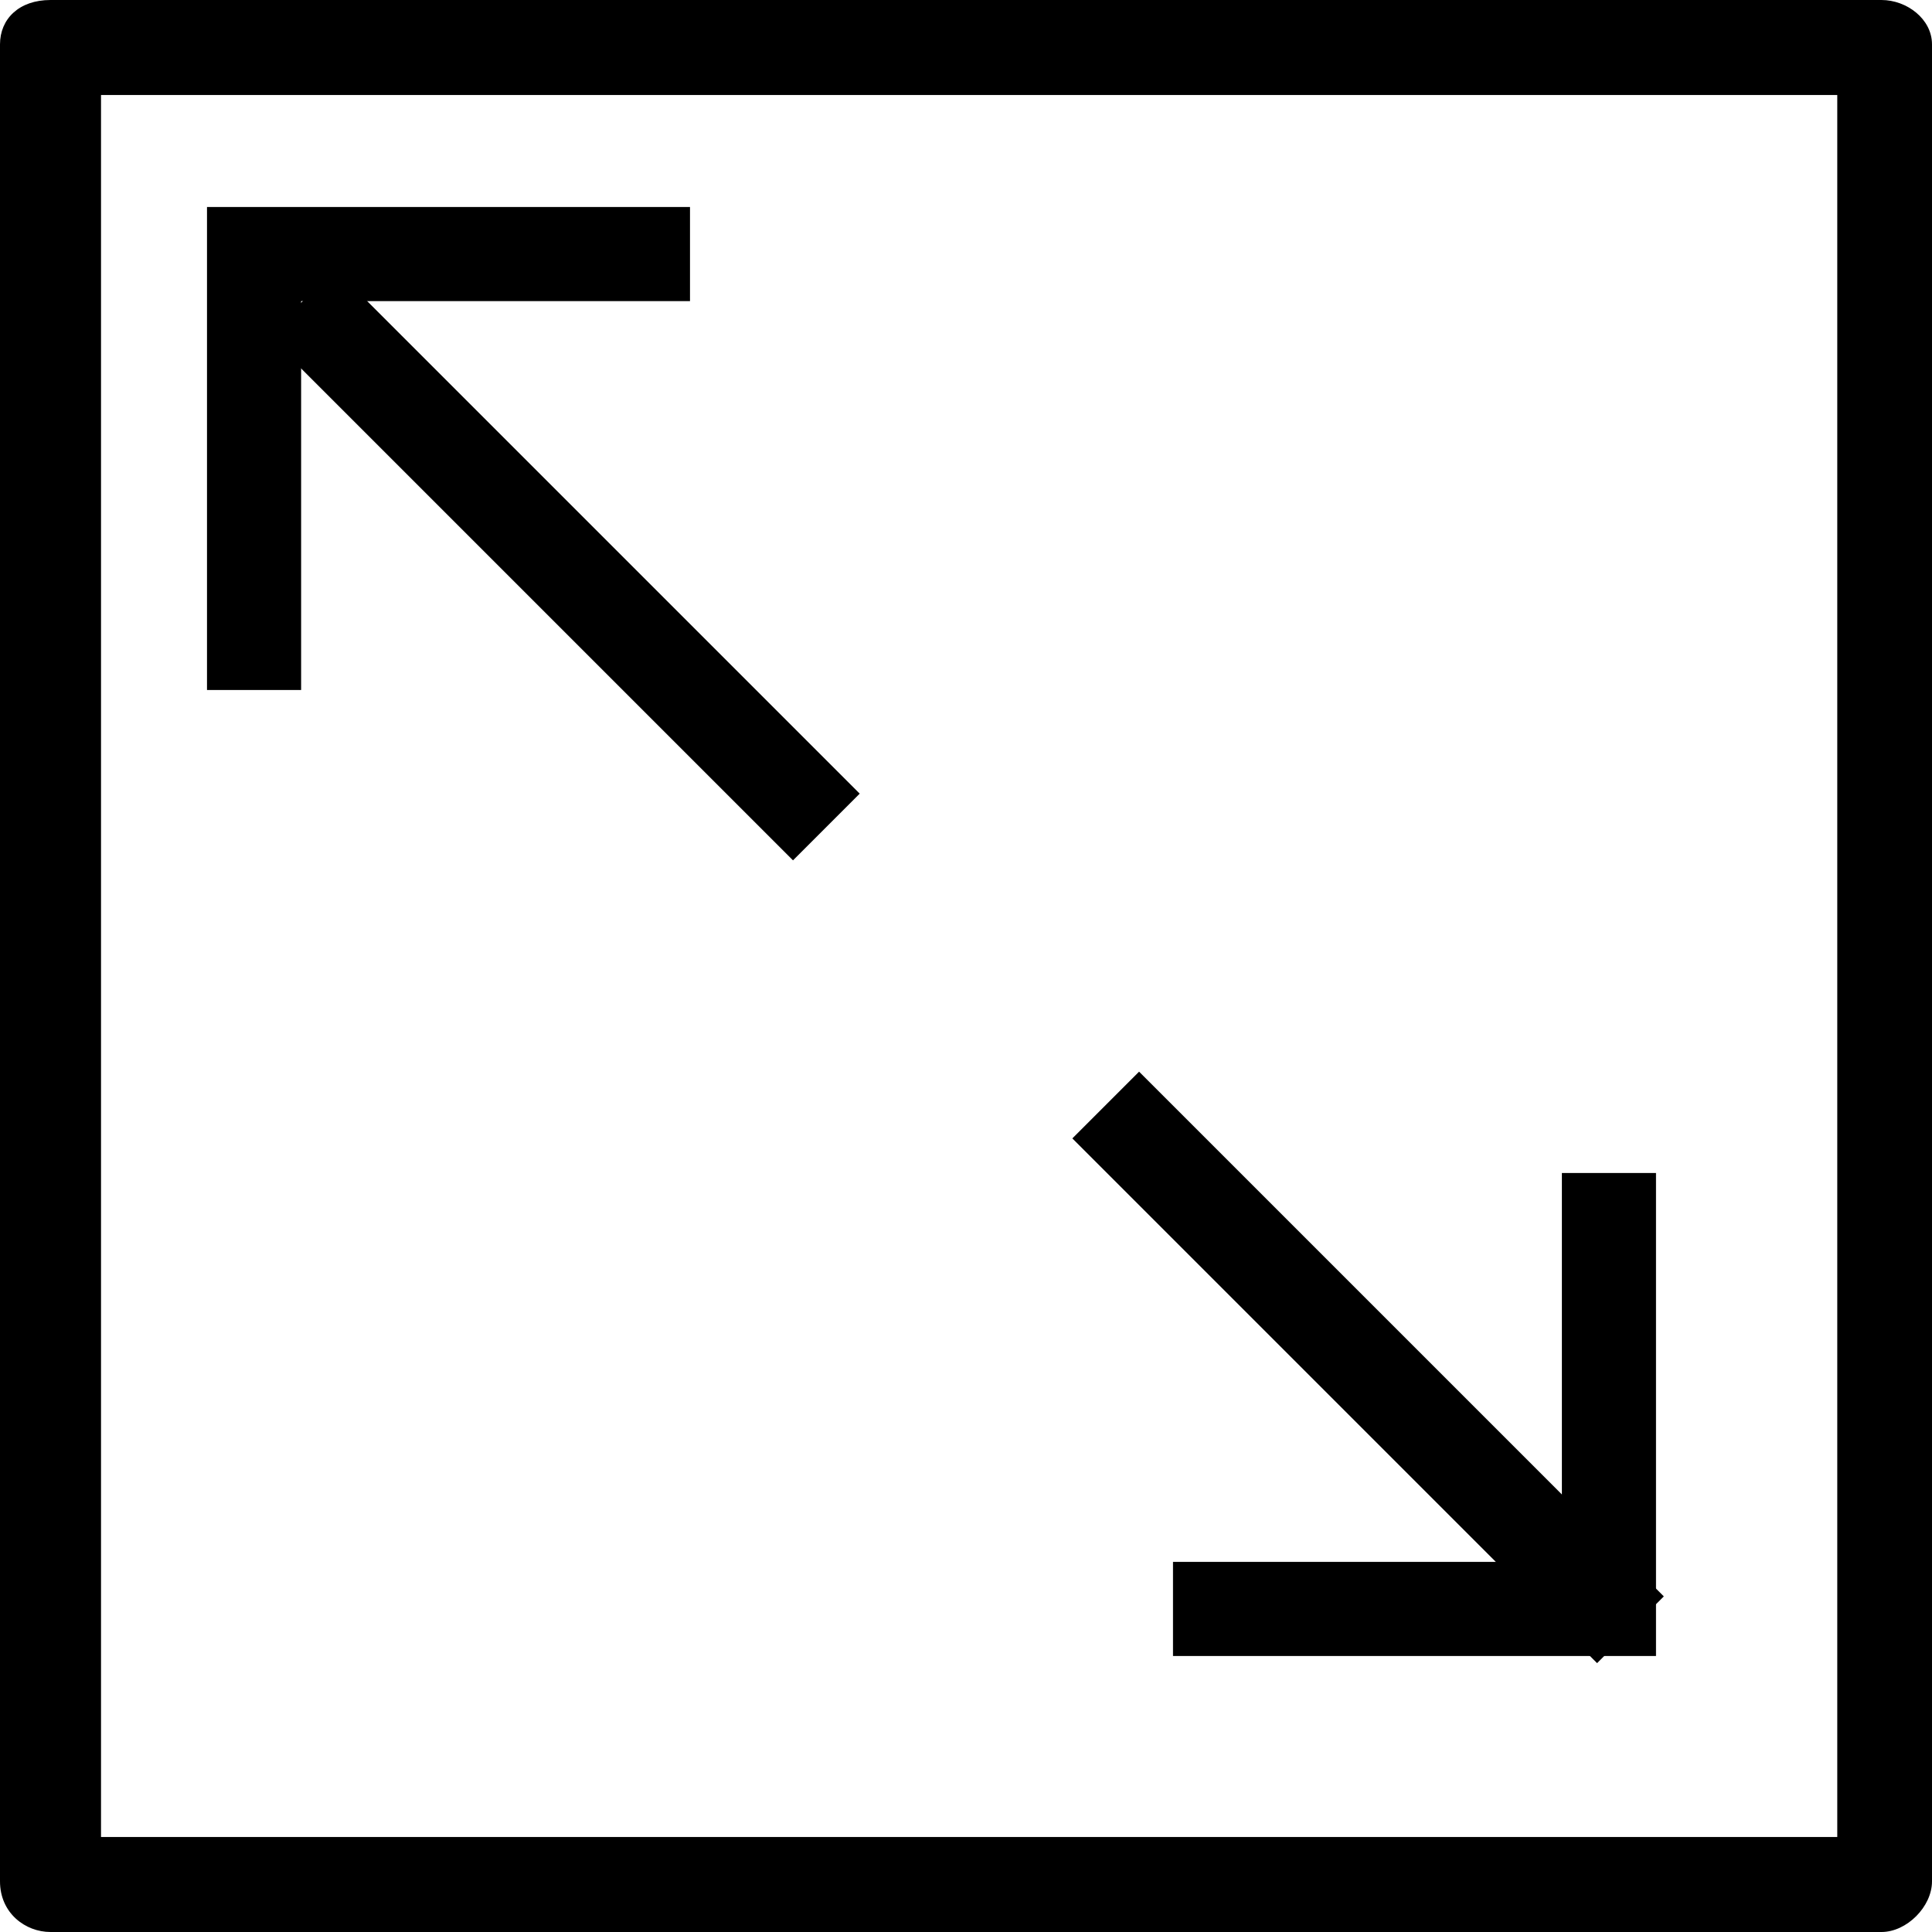 <?xml version="1.0" encoding="UTF-8"?>
<svg width="28px" height="28px" viewBox="0 0 28 28" version="1.1" xmlns="http://www.w3.org/2000/svg" xmlns:xlink="http://www.w3.org/1999/xlink">
    <!-- Generator: Sketch 60.1 (88133) - https://sketch.com -->
    <desc>Created with Sketch.</desc>
    <g id="canvas-size-icon" stroke="none" stroke-width="1" fill="none" fill-rule="evenodd">
        <g id="Dev-hand-over" transform="translate(-30, -113)" fill="#F5F5F5" fill-rule="nonzero">
            <g style="fill:currentColor; stroke:currentColor; stroke: none" id="noun_increase-size_310145" transform="translate(30, 113)">
                <path d="M27.268,28 L0.732,28 C0.366,28 0,27.725 0,27.266 L0,0.643 C0,0.275 0.275,0 0.732,0 L27.268,0 C27.634,0 28,0.275 28,0.643 L28,27.266 C28,27.633 27.634,28 27.268,28 Z M1.464,26.623 L26.627,26.623 L26.627,1.377 L1.464,1.377 L1.464,26.623 Z" id="Shape"></path>
                <polygon id="Rectangle" transform="translate(19.827, 19.817) rotate(45) translate(-19.827, -19.817) " points="14.45 19.133 25.205 19.133 25.205 20.501 14.45 20.501"></polygon>
                <polygon id="Path" points="24 24 17 24 17 22.636 22.636 22.636 22.636 17 24 17"></polygon>
                <polygon id="Rectangle" transform="translate(8.173, 8.183) rotate(45) translate(-8.173, -8.183) " points="2.796 7.499 13.551 7.499 13.551 8.866 2.796 8.866"></polygon>
                <polygon id="Path" points="4.364 10 3 10 3 3 10 3 10 4.364 4.364 4.364"></polygon>
            </g>
        </g>
    </g>
</svg>
